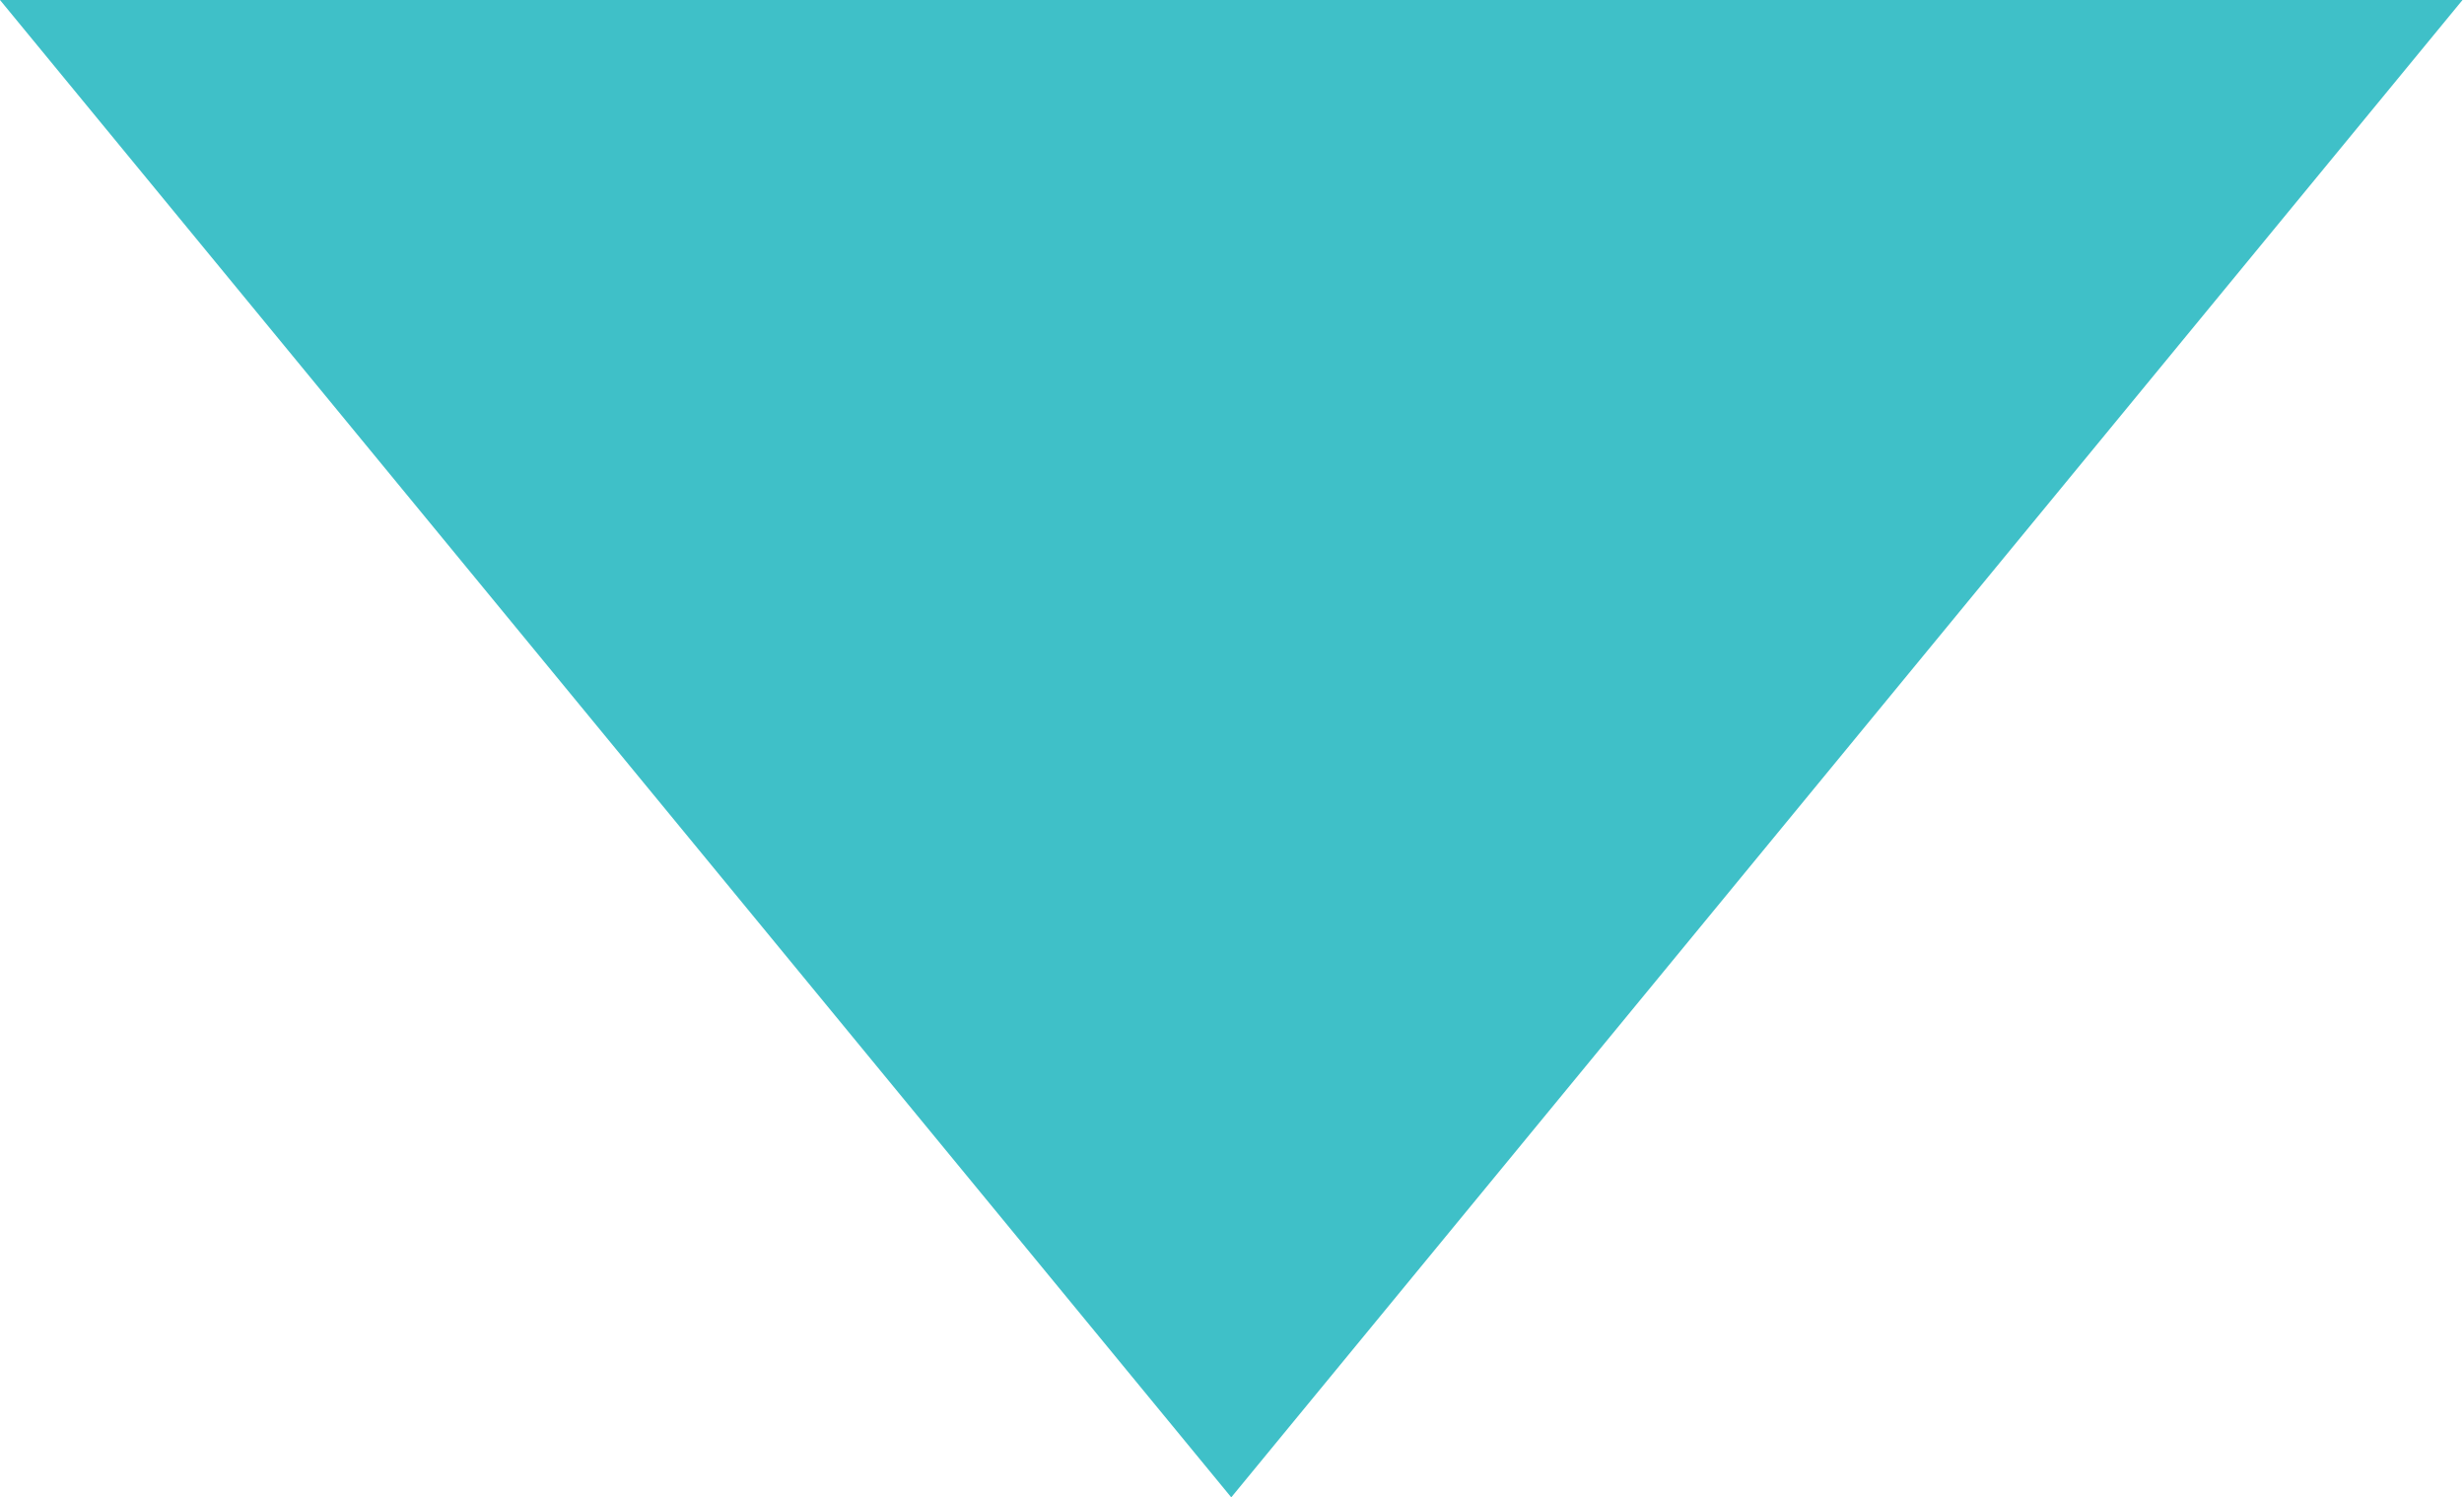 <svg xmlns="http://www.w3.org/2000/svg" width="14.809" height="9" viewBox="0 0 14.809 9">
  <path id="Icon_ionic-md-arrow-dropdown" data-name="Icon ionic-md-arrow-dropdown" d="M9,13.5l7.4,9,7.4-9Z" transform="translate(-9 -13.5)" fill="#3fc0c8"/>
</svg>
